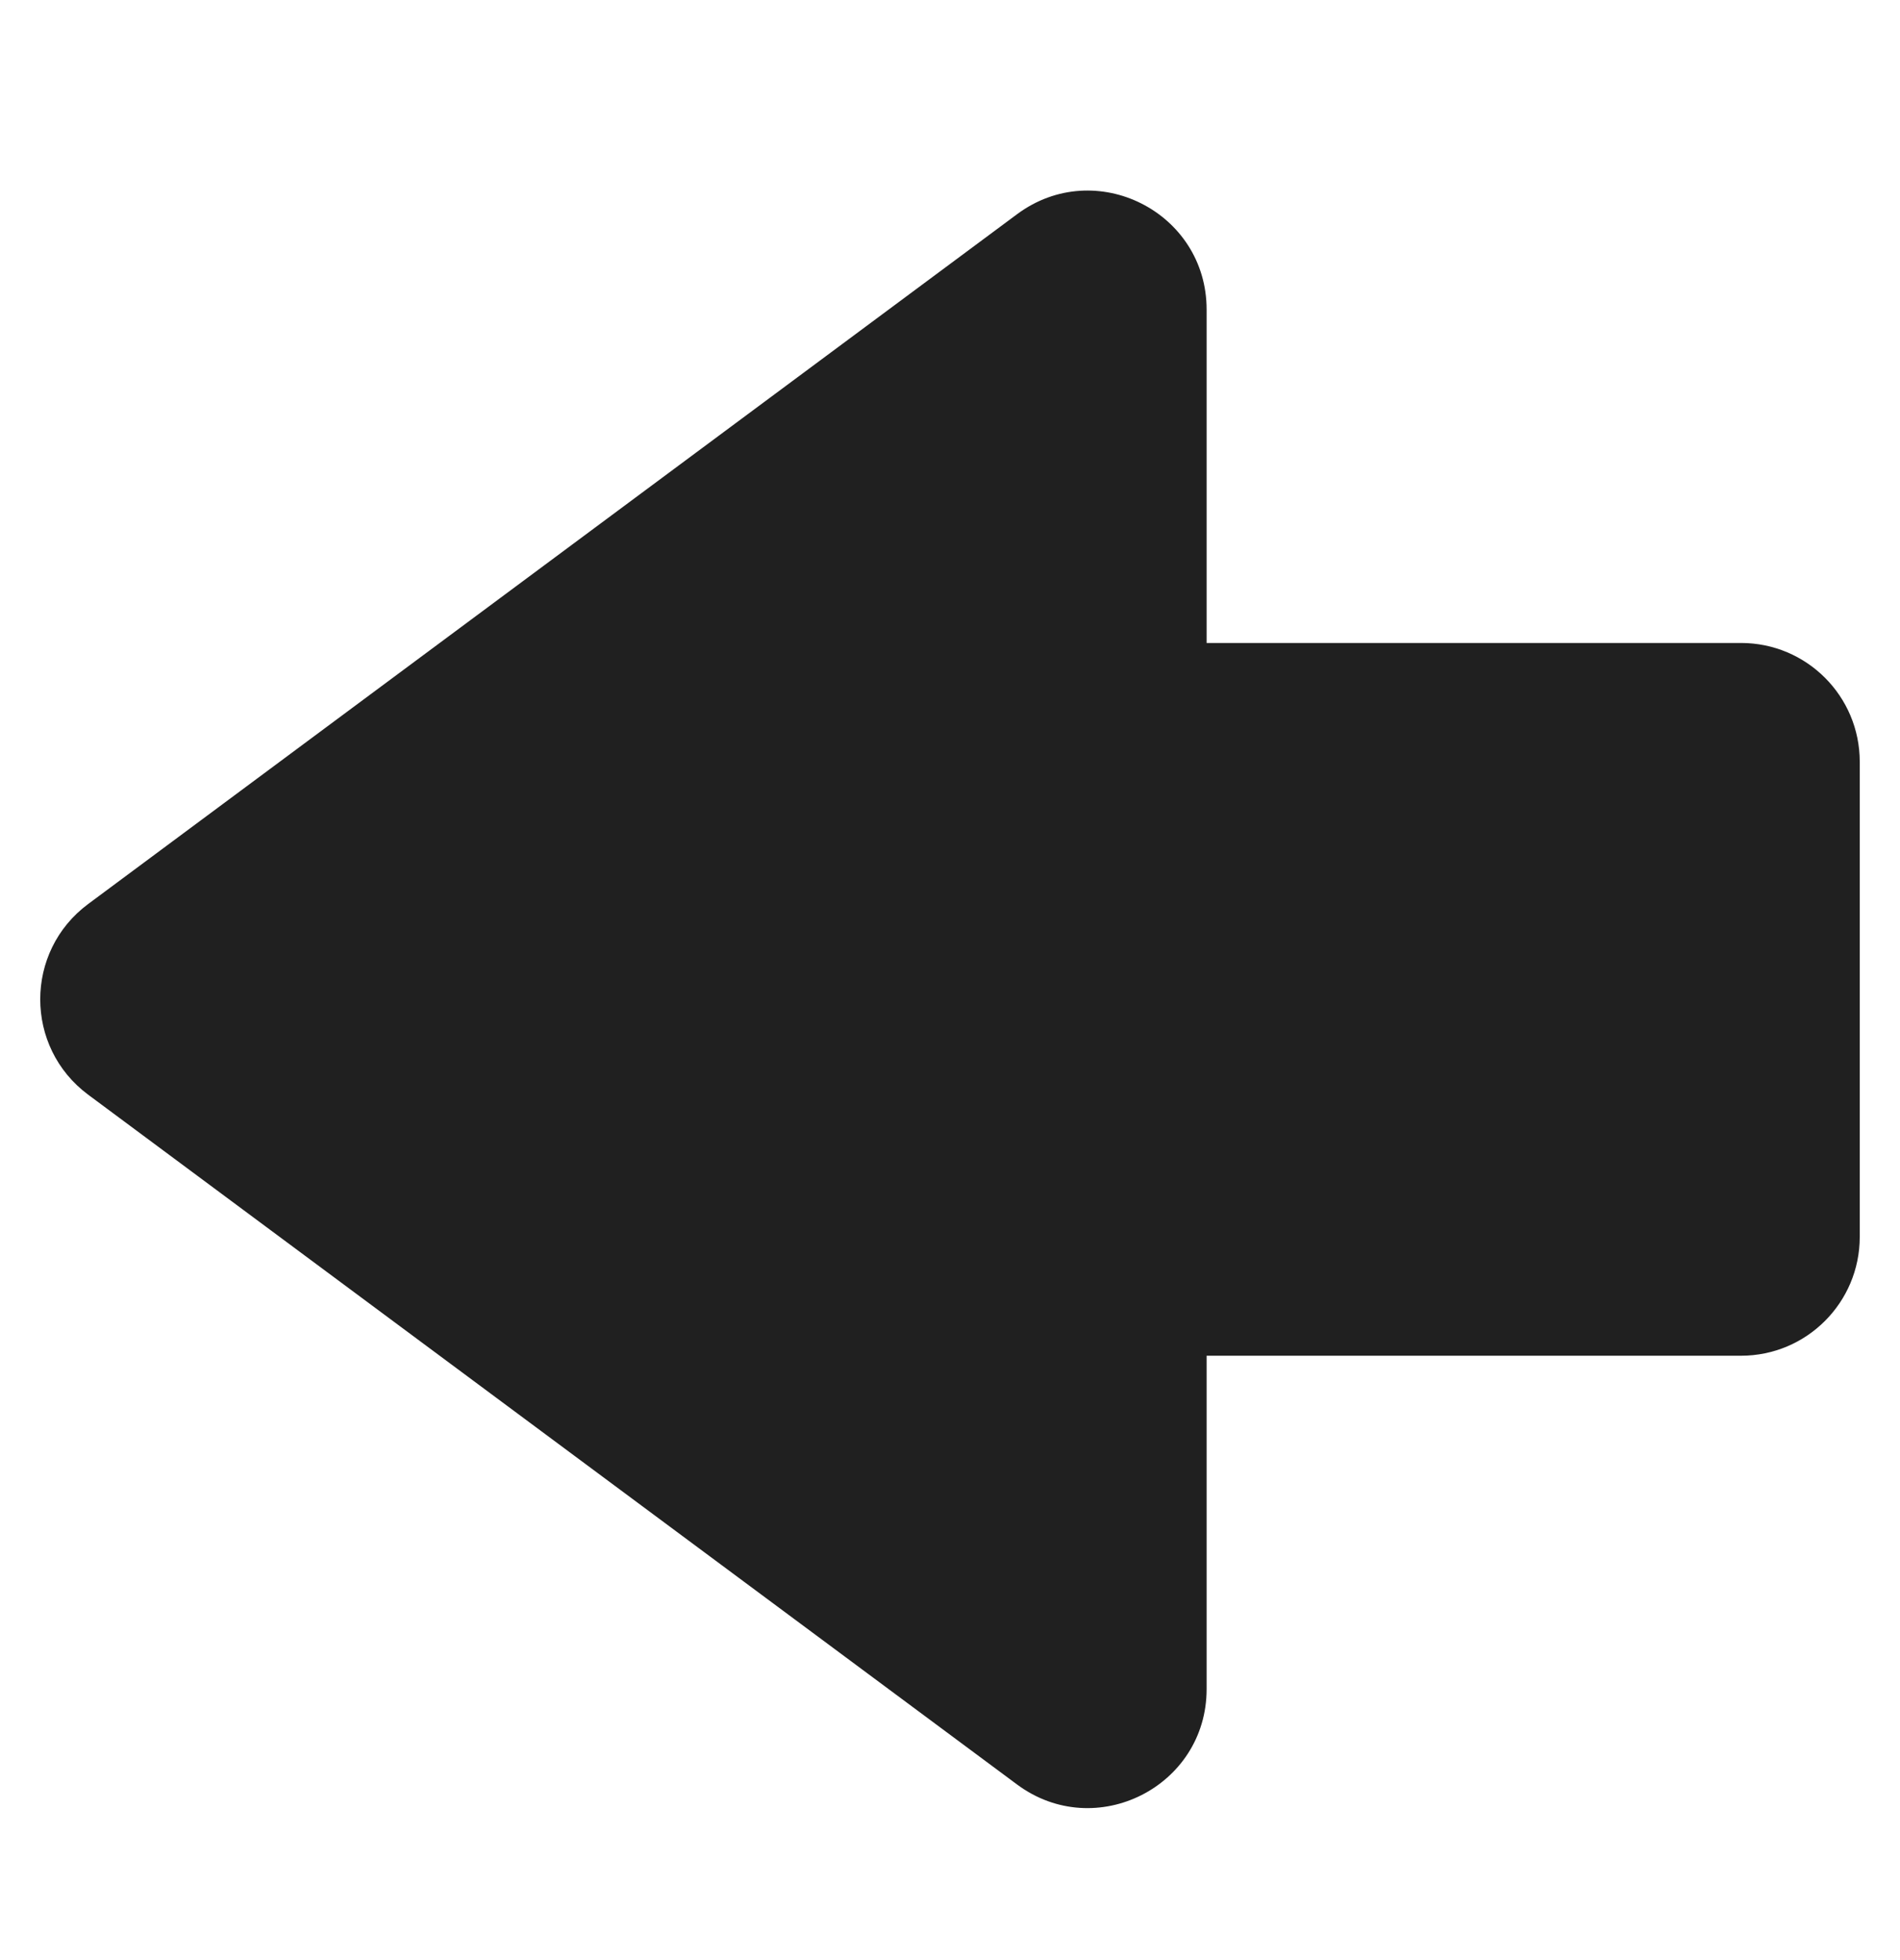 <svg width="32" height="33" viewBox="0 0 32 33" fill="none" xmlns="http://www.w3.org/2000/svg">
<path fill-rule="evenodd" clip-rule="evenodd" d="M1.486 15.219C0.408 16.018 0.408 17.631 1.486 18.431L17.13 30.044C18.45 31.023 20.322 30.081 20.322 28.438V22.825H29.322C30.427 22.825 31.322 21.929 31.322 20.825V12.825C31.322 11.72 30.427 10.825 29.322 10.825H20.322V5.212C20.322 3.568 18.45 2.626 17.13 3.606L1.486 15.219Z" fill="#202020"/>
</svg>

